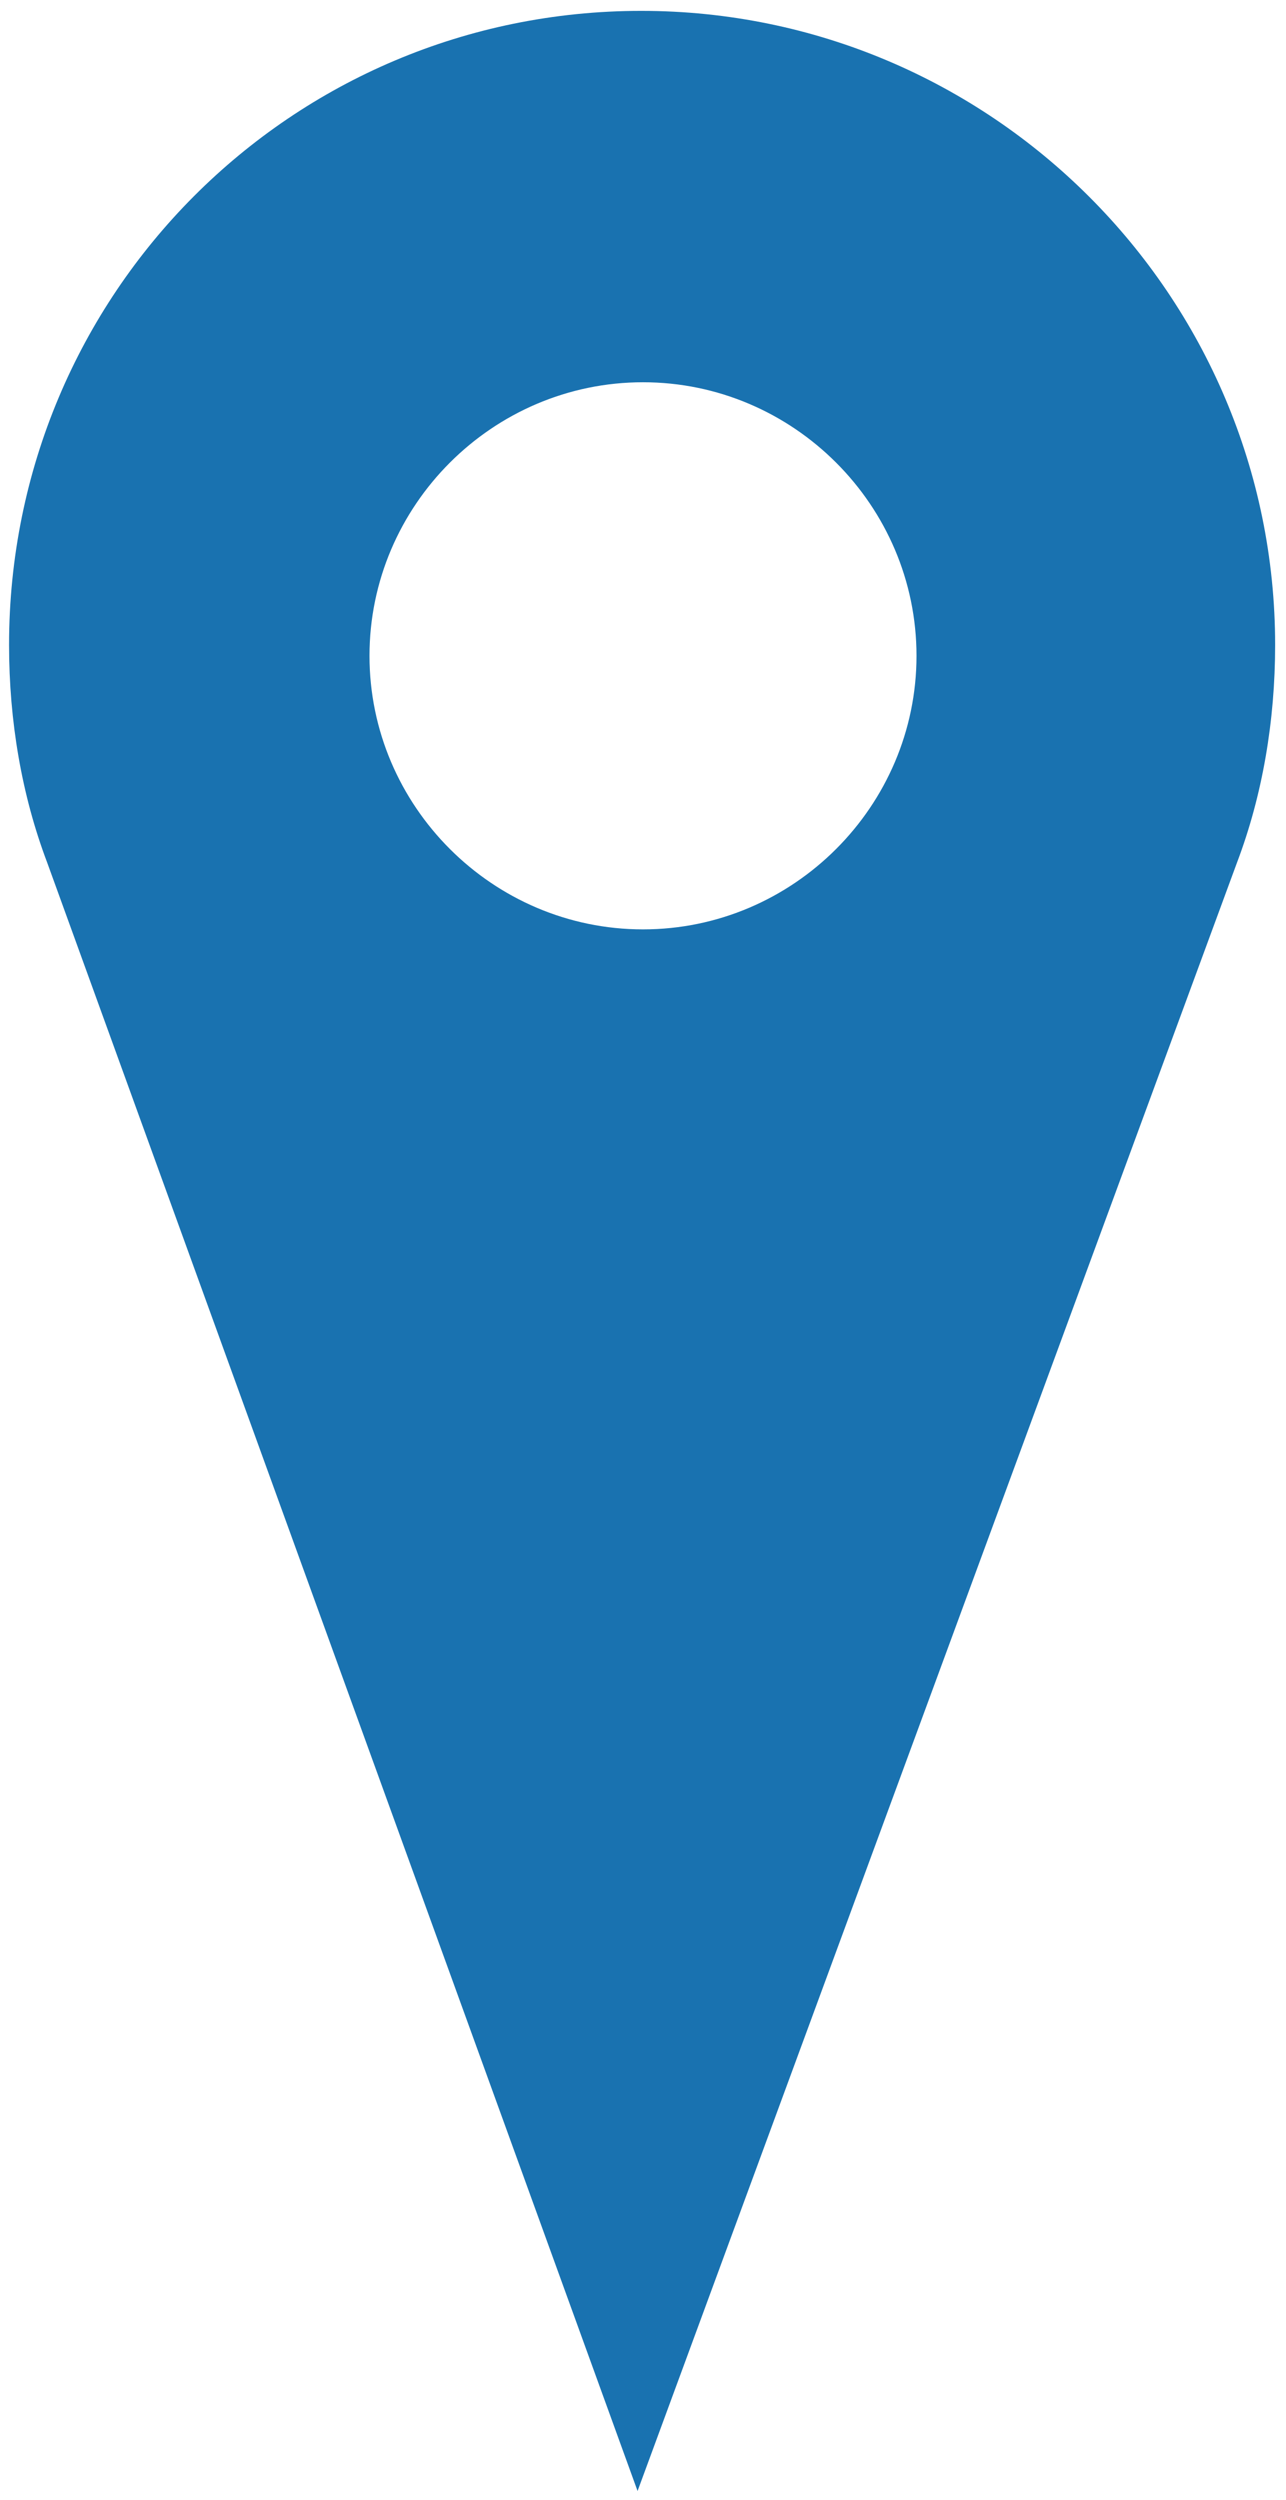 <?xml version="1.0" encoding="iso-8859-1"?>
<!-- Generator: Adobe Illustrator 13.0.0, SVG Export Plug-In  -->
<!DOCTYPE svg>
<svg version="1.2" baseProfile="tiny"
	 xmlns="http://www.w3.org/2000/svg" xmlns:xlink="http://www.w3.org/1999/xlink" xmlns:a="http://ns.adobe.com/AdobeSVGViewerExtensions/3.0/"
	 x="0px" y="0px" width="71px" height="138px" viewBox="-0.5 -0.6 71 138" xml:space="preserve">
<defs>
</defs>
<path fill="#1972B0" d="M69.9,35c0-19.3-15.7-35-35-35S0,15.6,0,35c0,4.2,0.7,8.3,2.1,12h0l32.6,89.9L67.8,47h0
	C69.2,43.3,69.9,39.2,69.9,35 M35,50.7c-8.3,0-15.1-6.8-15.1-15.1c0-8.3,6.8-15.1,15.1-15.1s15.1,6.8,15.1,15.1
	C50.1,43.9,43.3,50.7,35,50.7"/>
</svg>
